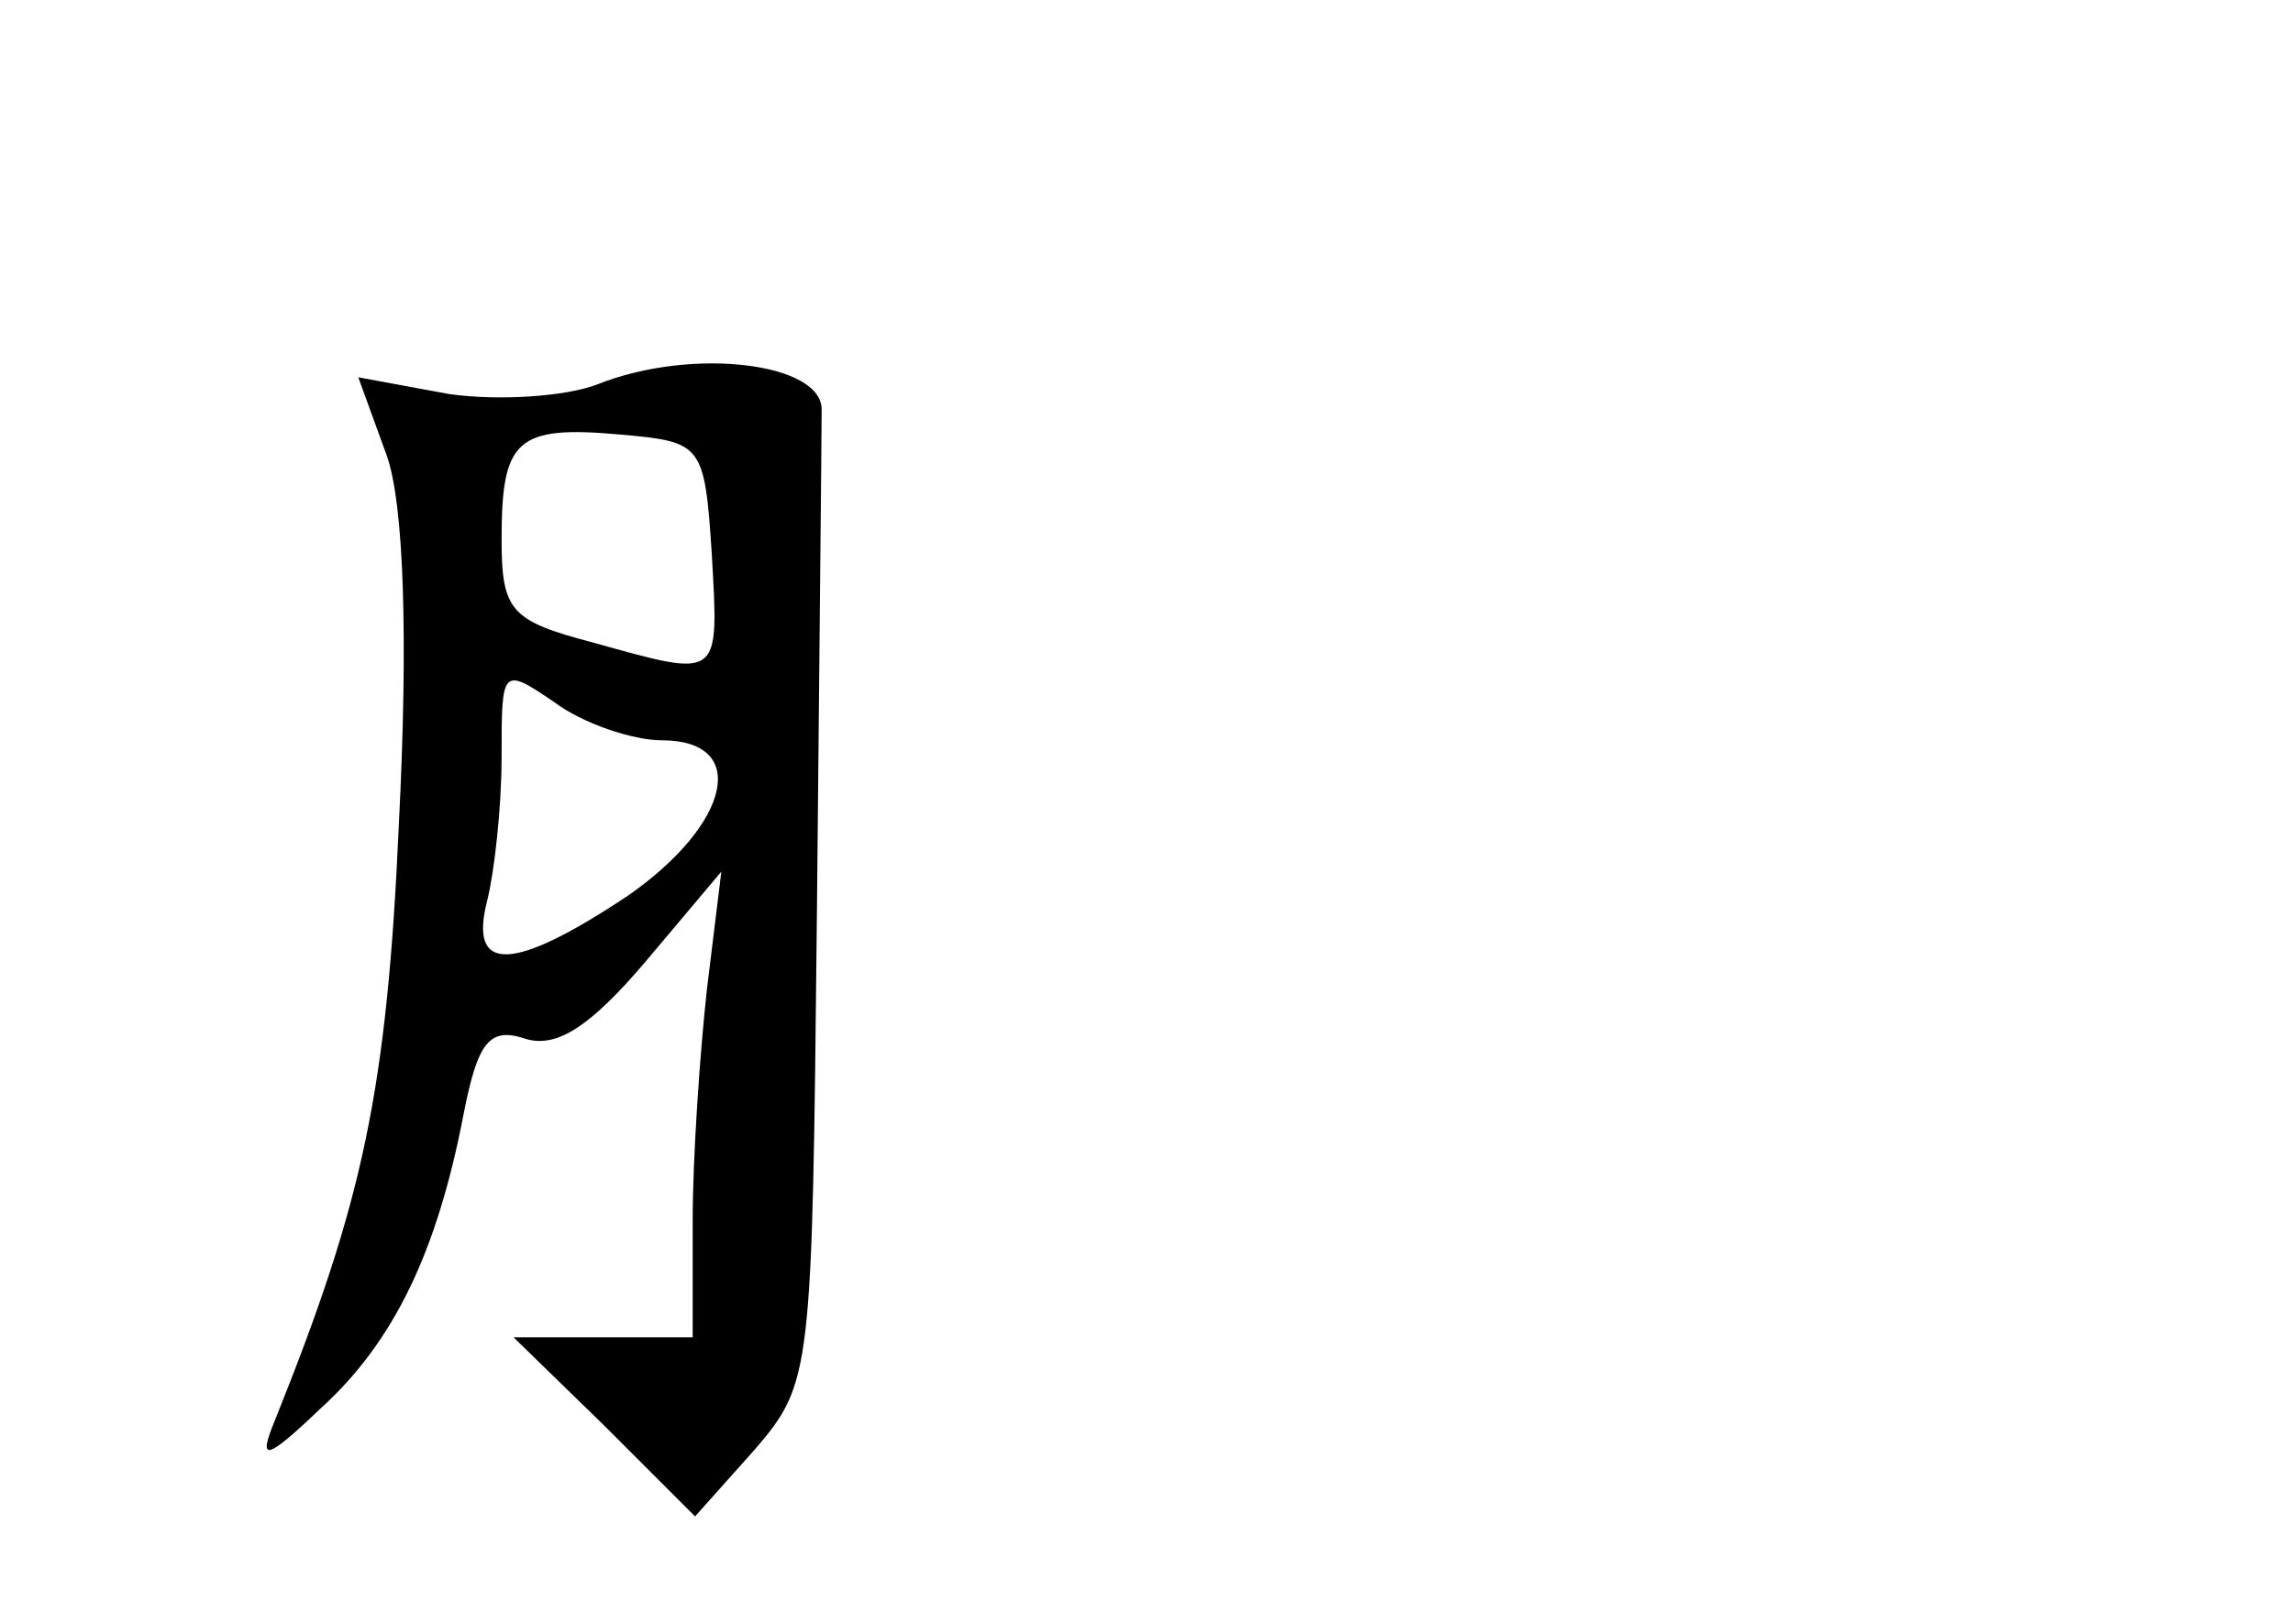 <?xml version="1.0" standalone="no"?>
<!DOCTYPE svg PUBLIC "-//W3C//DTD SVG 20010904//EN"
 "http://www.w3.org/TR/2001/REC-SVG-20010904/DTD/svg10.dtd">
<svg version="1.0" xmlns="http://www.w3.org/2000/svg"
 width="96pt" height="68pt" viewBox="0 0 96 68"
 preserveAspectRatio="xMidYMid meet">
<g transform="translate(0,68) scale(0.1,-0.1)"
fill="#000000" stroke="none">
<path d="M250 519 c-13 -5 -41 -7 -62 -4 l-38 7 12 -33 c7 -20 9 -75 5 -154
-5 -112 -15 -158 -52 -250 -7 -17 -4 -17 19 5 31 28 49 66 60 123 6 31 11 37
26 32 13 -4 27 5 50 32 l32 38 -6 -49 c-3 -27 -6 -71 -6 -97 l0 -49 -37 0 -38
0 38 -37 38 -38 25 28 c24 28 24 32 26 223 1 107 2 202 2 212 1 20 -54 27 -94
11z m48 -71 c3 -53 4 -52 -50 -37 -34 9 -38 13 -38 43 0 42 6 48 50 44 34 -3
35 -4 38 -50z m-21 -78 c37 0 29 -35 -14 -65 -48 -32 -67 -33 -59 -2 3 12 6
39 6 60 0 37 0 38 22 23 12 -9 33 -16 45 -16z"/>
</g>
</svg>
